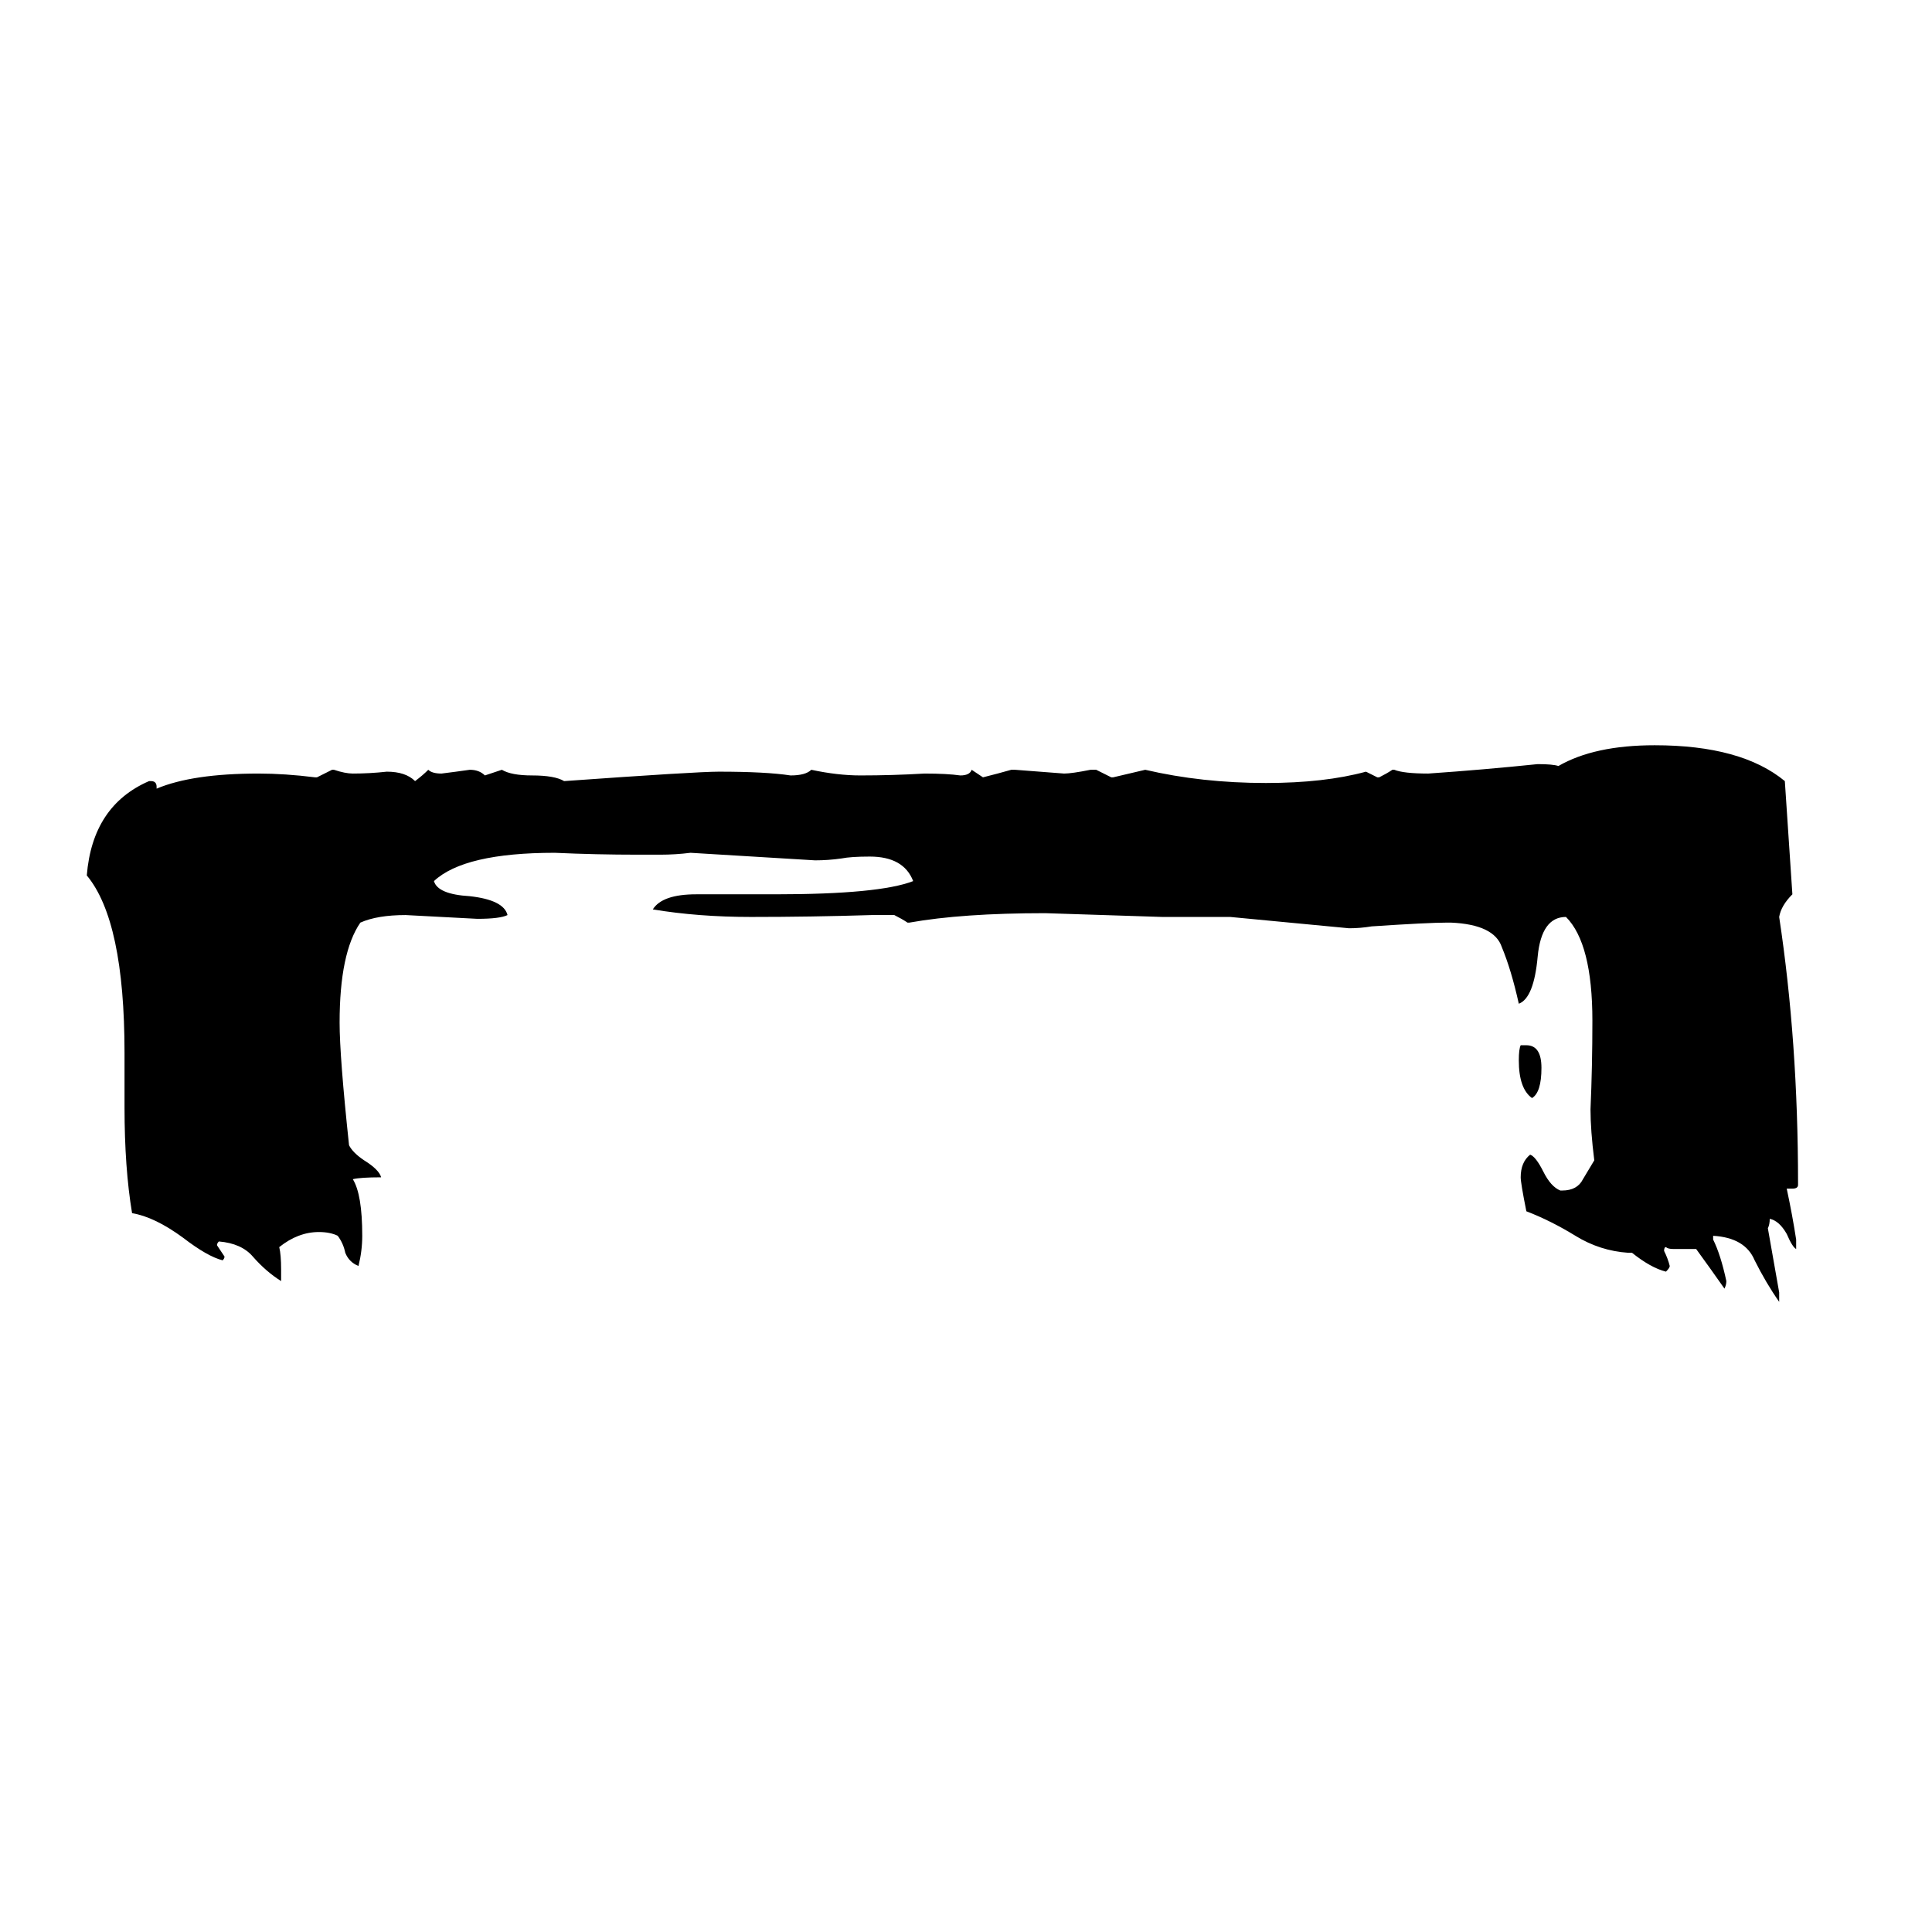 <svg xmlns="http://www.w3.org/2000/svg" viewBox="0 -800 1024 1024">
	<path fill="#000000" d="M806 -246H809Q817 -246 817 -234Q817 -221 812 -218Q805 -223 805 -238Q805 -244 806 -246ZM149 -127V-121Q141 -126 134 -134Q128 -141 116 -142Q115 -141 115 -140Q117 -137 119 -134Q119 -133 118 -132Q110 -134 97 -144Q82 -155 70 -157Q66 -181 66 -213V-242Q66 -312 46 -336Q49 -373 79 -386H80Q83 -386 83 -383V-382Q102 -390 137 -390Q151 -390 167 -388H168Q172 -390 176 -392H177Q183 -390 187 -390Q196 -390 205 -391Q215 -391 220 -386Q224 -389 227 -392Q229 -390 234 -390Q242 -391 249 -392Q254 -392 257 -389L266 -392Q271 -389 282 -389Q294 -389 299 -386Q369 -391 381 -391Q406 -391 419 -389Q427 -389 430 -392Q444 -389 456 -389Q473 -389 490 -390Q502 -390 509 -389Q514 -389 515 -392Q518 -390 521 -388Q529 -390 536 -392H538Q551 -391 564 -390Q568 -390 578 -392H581Q585 -390 589 -388H590L607 -392Q637 -385 671 -385Q702 -385 724 -391L730 -388H731Q735 -390 738 -392H739Q744 -390 757 -390Q786 -392 815 -395Q823 -395 826 -394Q845 -405 877 -405Q923 -405 946 -386Q948 -356 950 -326Q944 -320 943 -314Q953 -248 953 -173V-172Q953 -170 950 -170H947Q950 -156 952 -143V-138Q950 -139 947 -146Q943 -153 938 -154Q938 -151 937 -149Q940 -132 943 -115V-110Q936 -120 930 -132Q925 -144 908 -145V-143Q912 -135 915 -121Q915 -119 914 -117Q907 -127 899 -138H887Q884 -138 883 -139Q882 -139 882 -137Q884 -133 885 -129Q885 -128 883 -126Q875 -128 865 -136H863Q848 -137 835 -145Q822 -153 809 -158Q806 -173 806 -176Q806 -184 811 -188Q814 -187 818 -179Q822 -171 827 -169H828Q836 -169 839 -175Q842 -180 845 -185Q843 -201 843 -212Q844 -235 844 -259Q844 -300 830 -314Q817 -314 815 -293Q813 -271 805 -268Q801 -286 796 -298Q792 -310 769 -311H767Q757 -311 727 -309Q721 -308 715 -308Q684 -311 652 -314H616Q585 -315 554 -316Q510 -316 482 -311H481Q478 -313 474 -315H462Q430 -314 398 -314Q370 -314 346 -318Q351 -326 369 -326H411Q466 -326 484 -333Q479 -346 461 -346Q451 -346 446 -345Q439 -344 432 -344Q399 -346 366 -348Q358 -347 350 -347H338Q316 -347 294 -348Q246 -348 230 -333Q232 -326 249 -325Q267 -323 269 -315Q265 -313 253 -313Q234 -314 215 -315Q200 -315 191 -311Q180 -295 180 -258Q180 -240 185 -193Q187 -189 193 -185Q201 -180 202 -176Q191 -176 187 -175Q192 -167 192 -145Q192 -137 190 -129Q185 -131 183 -136Q182 -141 179 -145Q175 -147 169 -147Q158 -147 148 -139Q149 -135 149 -127Z"/>
</svg>